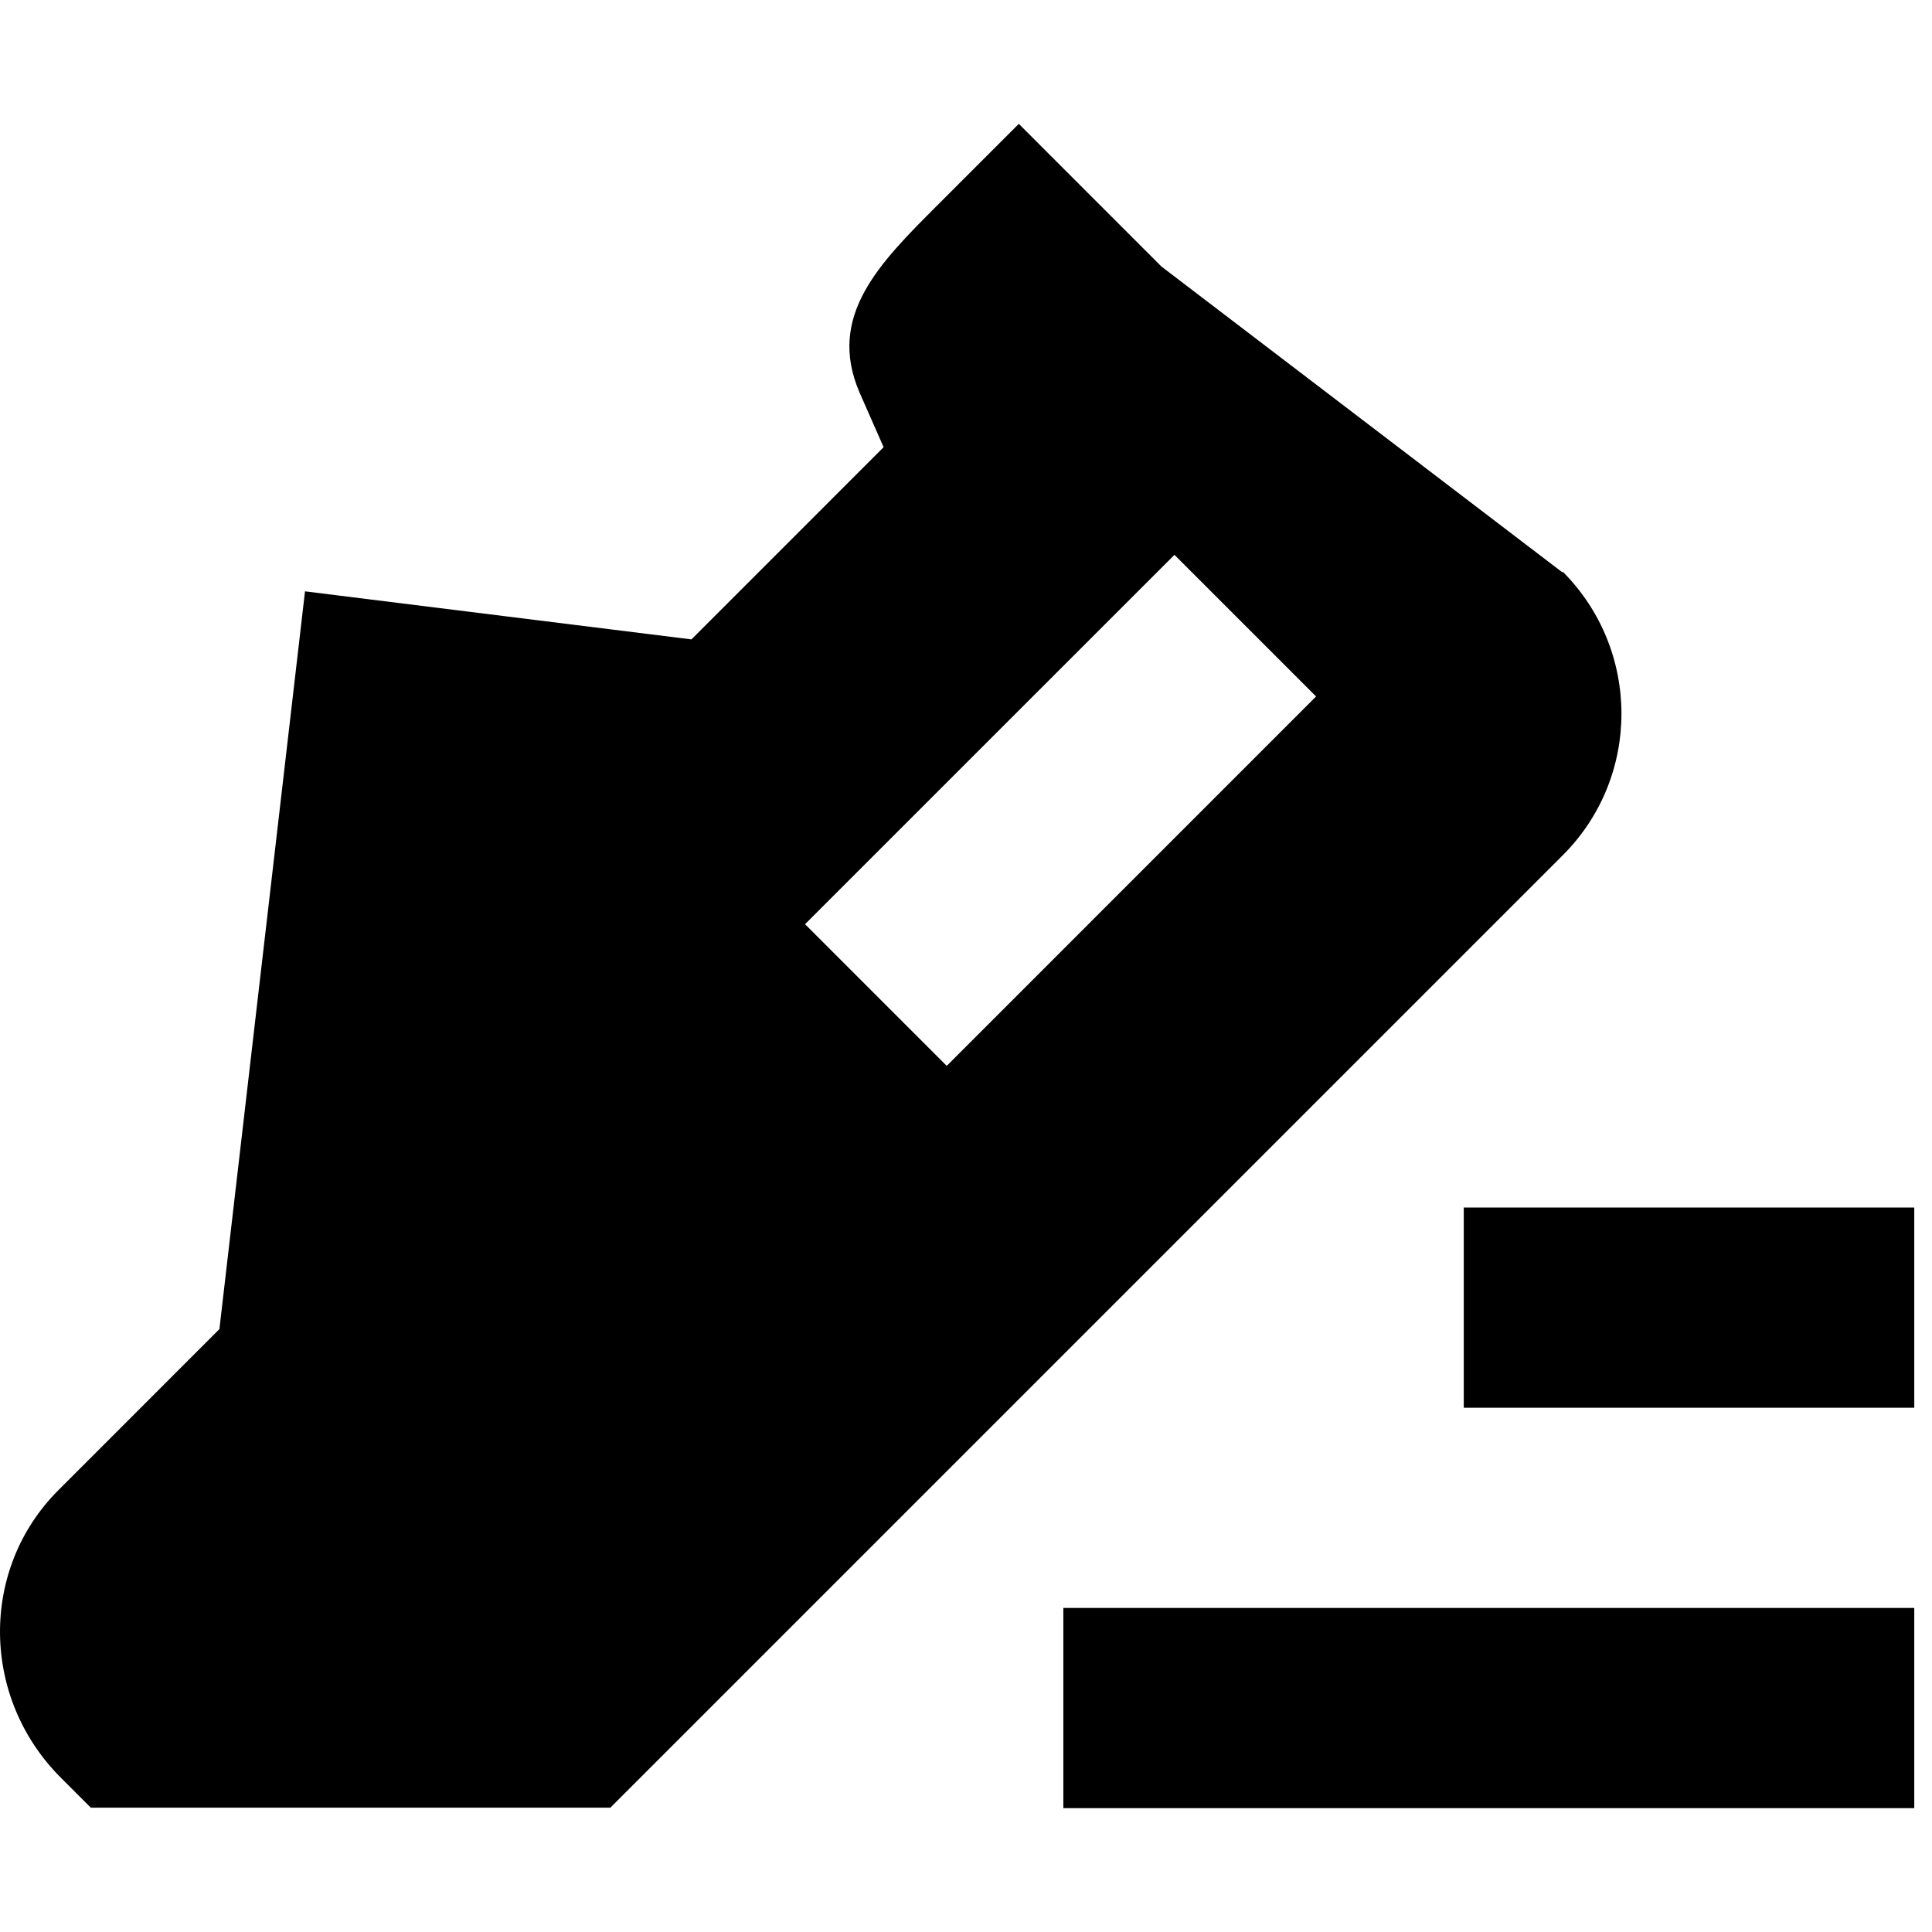<svg xmlns="http://www.w3.org/2000/svg" width="1.25em" height="1.25em" fill="none" viewBox="0 0 39 34"><path fill="currentColor" fill-rule="evenodd" d="M31.538 9.053L23.445 2.88L20.566 0L18.919 1.647C17.747 2.819 16.686 3.88 17.352 5.426L17.837 6.527L13.958 10.407L6.157 9.437L4.429 24.33L1.176 27.584C-0.41 29.17 -0.39 31.767 1.227 33.384L1.833 33.99H12.321L15.049 31.262L31.549 14.762C33.125 13.186 33.125 10.629 31.549 9.043L31.538 9.053ZM19.111 19.016L16.251 16.156L23.708 8.7L26.567 11.559L19.111 19.016ZM38.642 29.958H21.465V34H38.642V29.958ZM29.548 21.875H38.642V25.917H29.548V21.875Z" clip-rule="evenodd"/></svg>